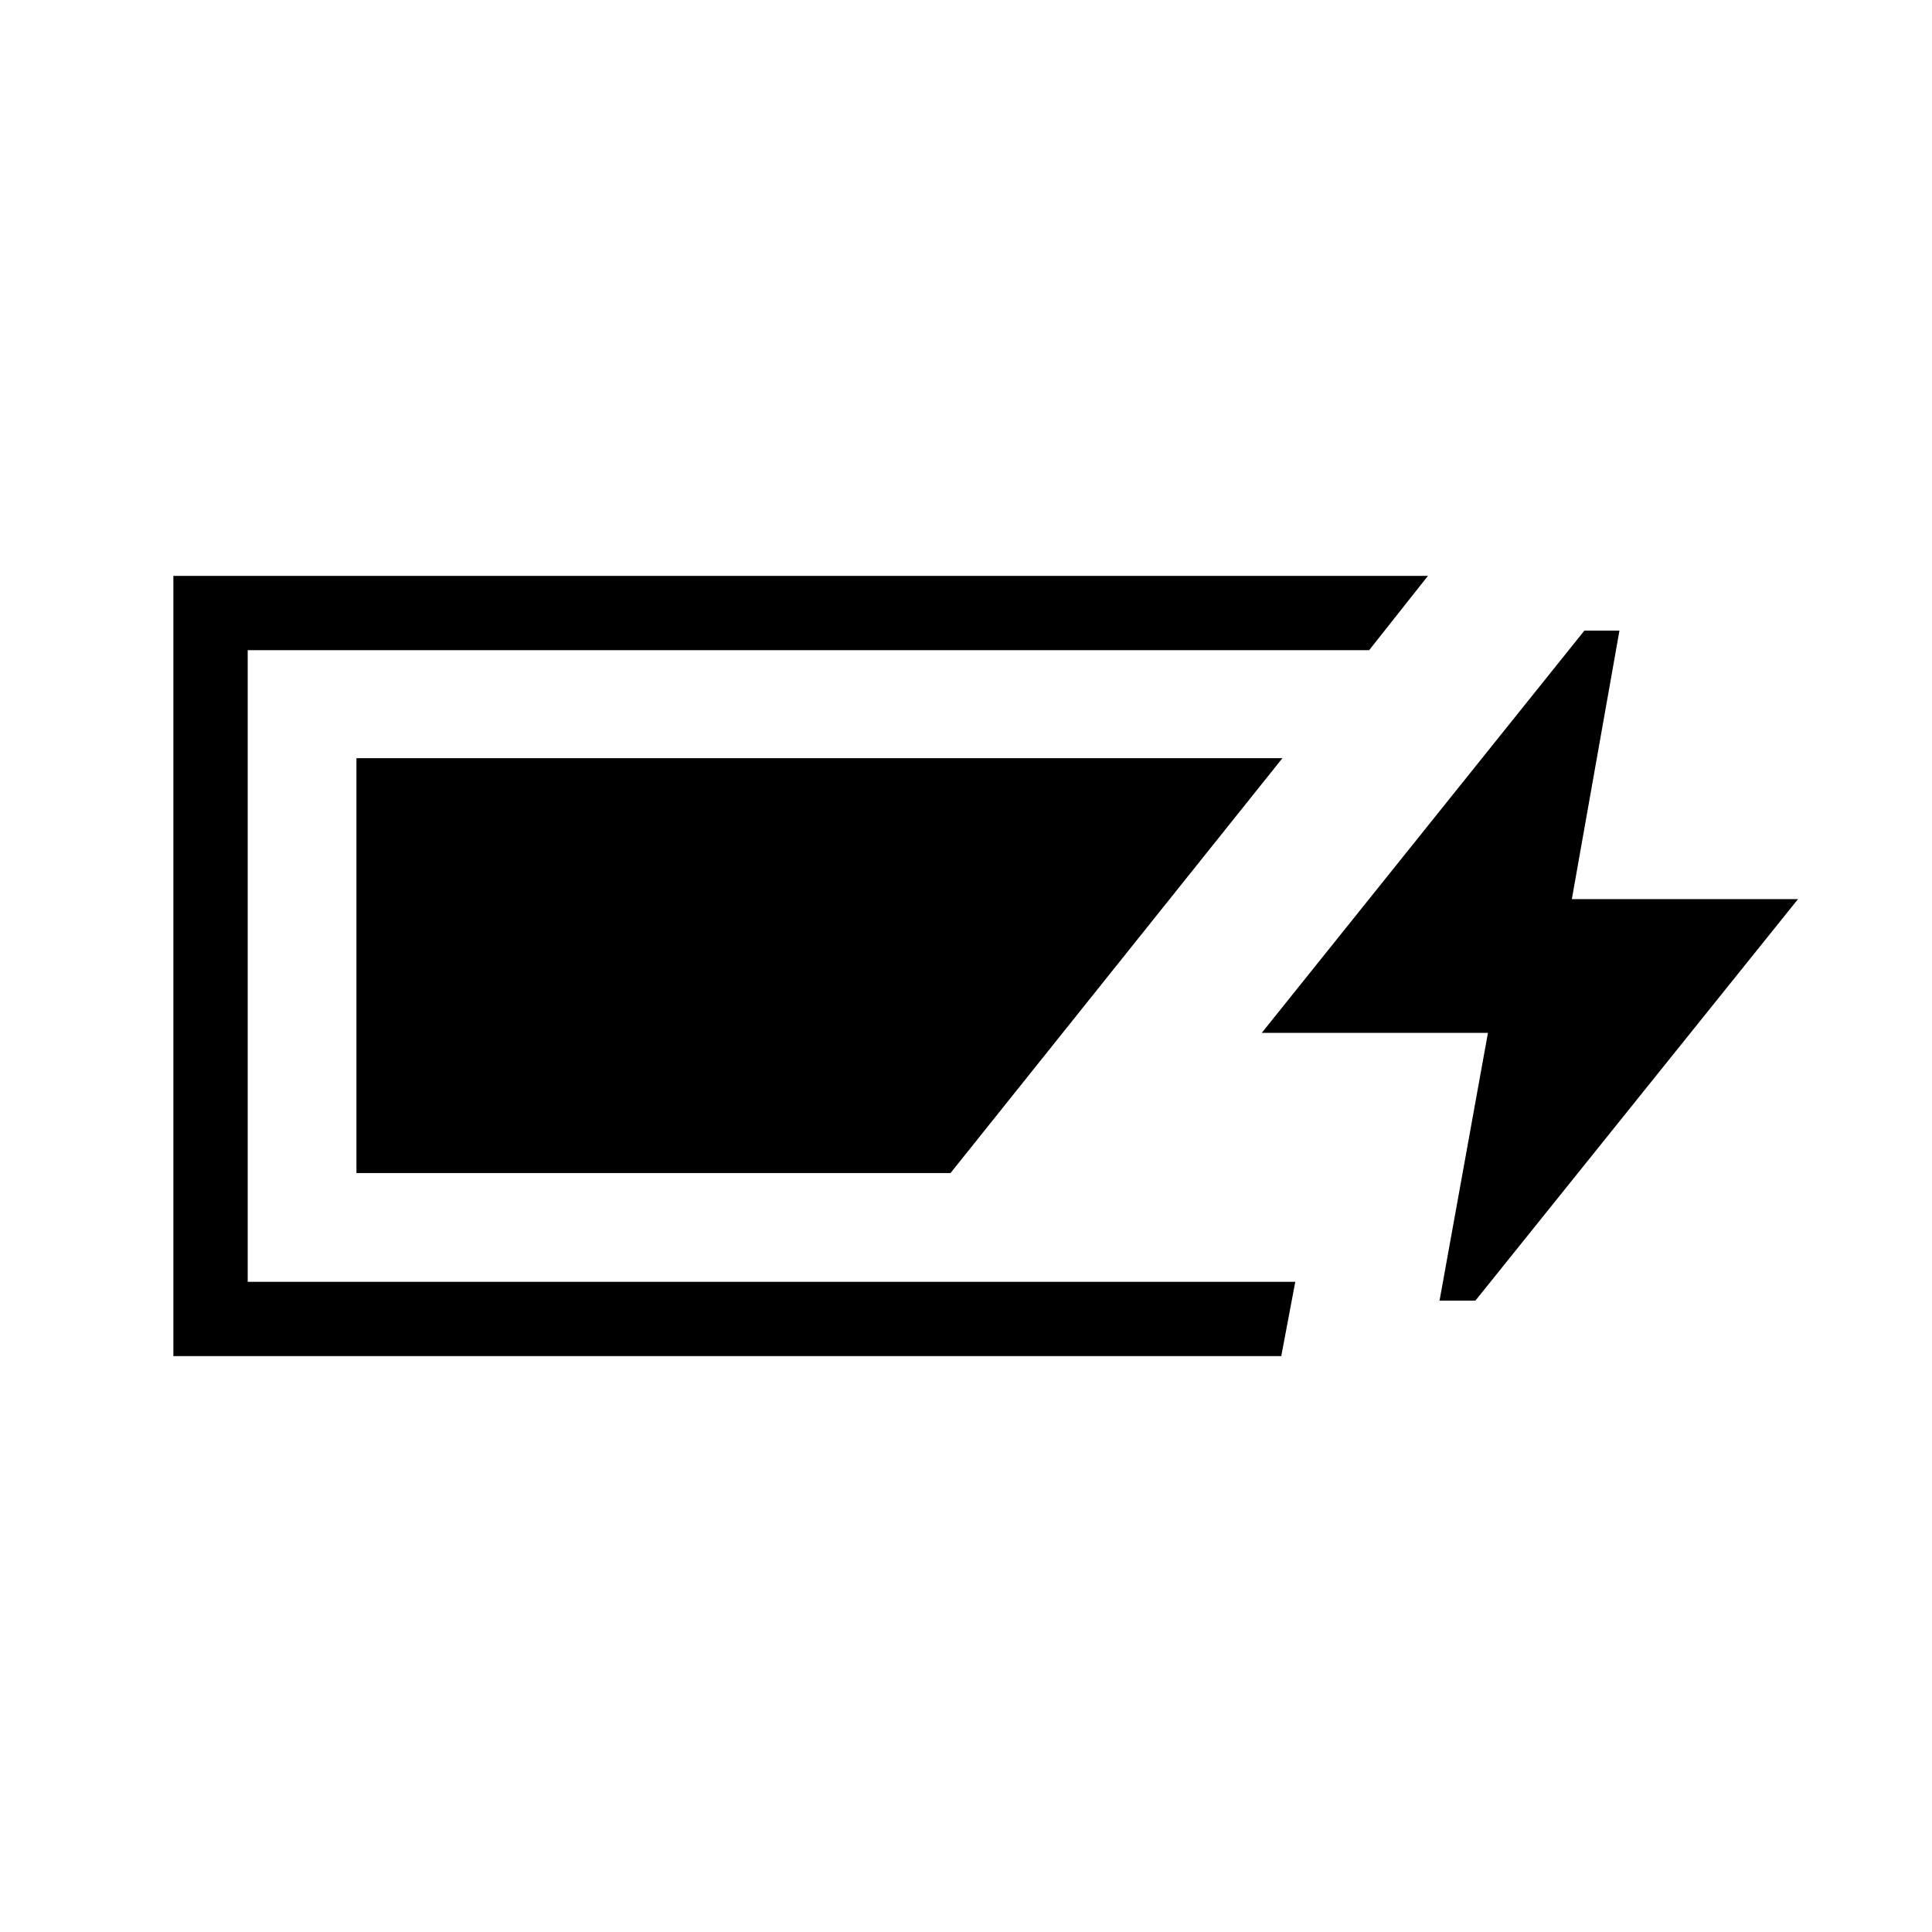 <svg xmlns="http://www.w3.org/2000/svg" height="24" viewBox="0 -960 960 960" width="24"><path d="M86.15-286.15v-387.7h623.39l-29.23 36.93H123.08v313.84h520.54l-6.97 36.93H86.15Zm629.15-27.58 24.05-133.04H626.96l160.31-199.88h17.43l-23.66 133.42h112.38l-160.3 199.5H715.3Zm-538.18-63.39v-206.15h460.11L472.31-377.12H177.12Z"/></svg>